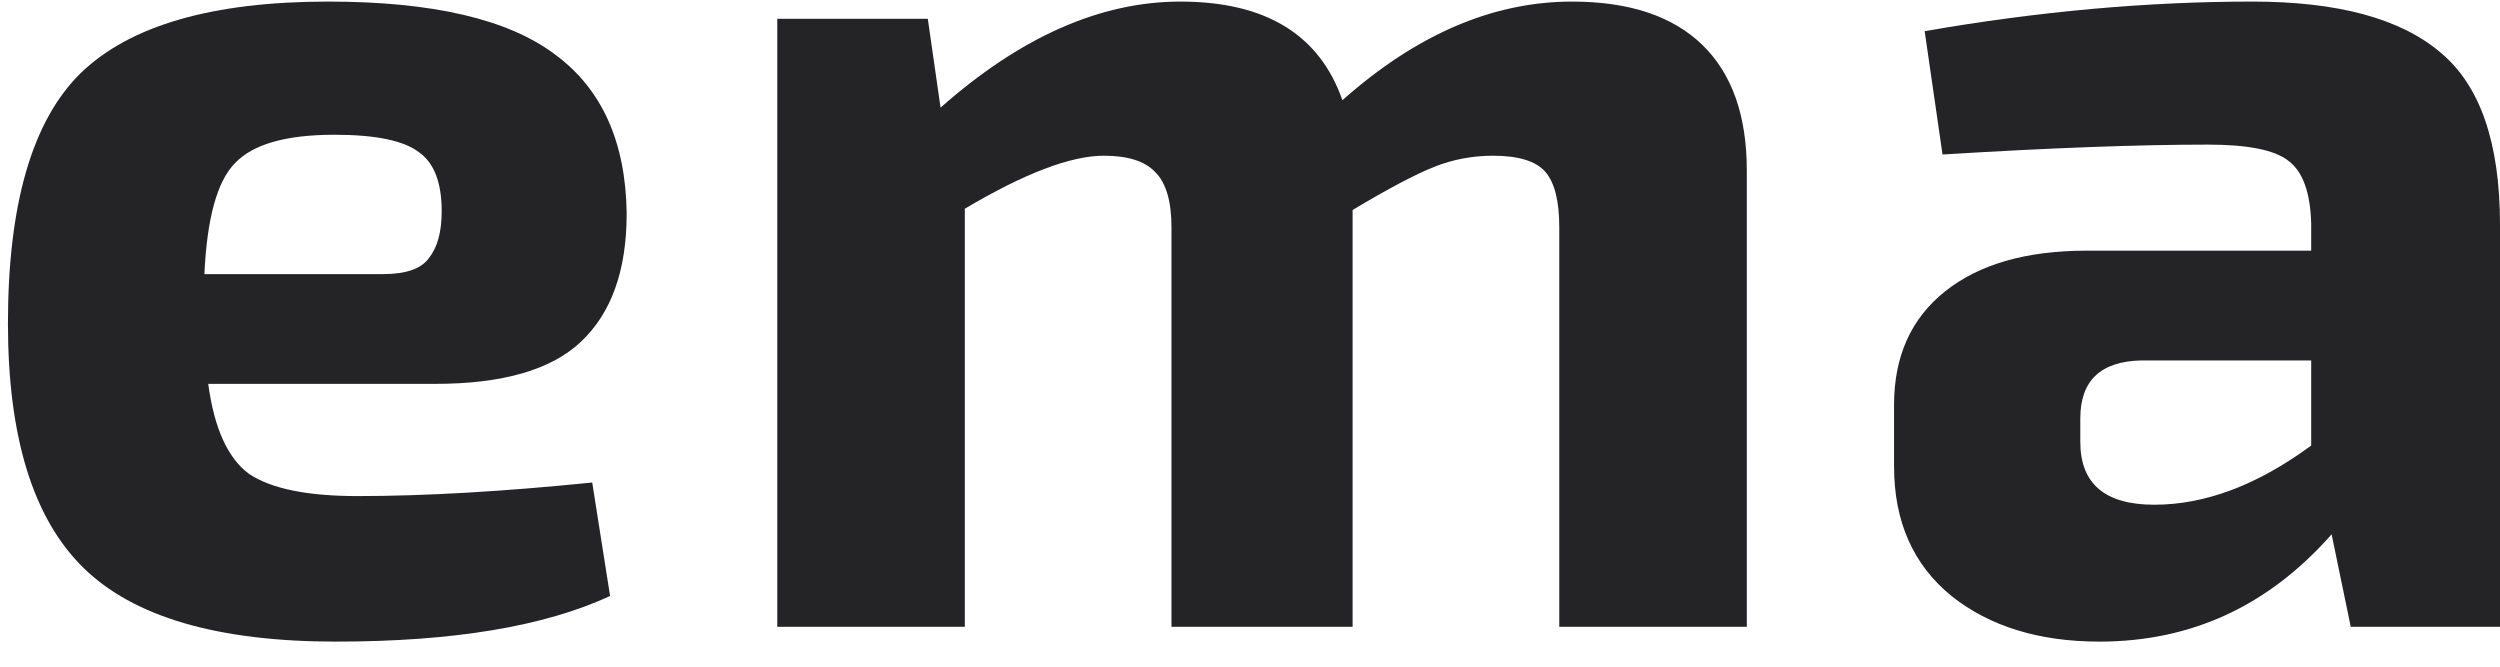 <svg width="90" height="24" viewBox="0 0 90 24" fill="none" xmlns="http://www.w3.org/2000/svg">
<path d="M15.671 13.819H7.496C7.711 15.417 8.201 16.498 8.966 17.06C9.762 17.593 11.063 17.859 12.87 17.859C15.288 17.859 18.105 17.696 21.32 17.371L21.963 21.455C19.605 22.55 16.314 23.098 12.089 23.098C7.833 23.098 4.802 22.21 2.996 20.434C1.189 18.658 0.286 15.728 0.286 11.644C0.286 7.352 1.159 4.348 2.904 2.632C4.68 0.915 7.65 0.057 11.813 0.057C15.579 0.057 18.304 0.693 19.988 1.966C21.672 3.209 22.529 5.118 22.56 7.693C22.56 9.735 22.009 11.274 20.907 12.31C19.835 13.316 18.09 13.819 15.671 13.819ZM7.359 9.868H13.788C14.615 9.868 15.166 9.676 15.441 9.291C15.748 8.906 15.901 8.344 15.901 7.604C15.901 6.568 15.625 5.858 15.074 5.473C14.523 5.058 13.513 4.851 12.043 4.851C10.298 4.851 9.104 5.192 8.461 5.872C7.818 6.524 7.45 7.855 7.359 9.868Z" fill="#242426"/>
<path d="M33.401 0.678L33.86 3.875C36.738 1.329 39.616 0.057 42.494 0.057C45.556 0.057 47.5 1.241 48.327 3.608C50.99 1.241 53.746 0.057 56.593 0.057C58.645 0.057 60.206 0.575 61.278 1.61C62.349 2.646 62.885 4.156 62.885 6.139V22.565H56.134V8.181C56.134 7.234 55.966 6.568 55.629 6.183C55.292 5.798 54.664 5.606 53.746 5.606C53.011 5.606 52.307 5.739 51.633 6.006C50.96 6.272 49.98 6.79 48.694 7.559V22.565H42.173V8.181C42.173 7.234 41.974 6.568 41.576 6.183C41.208 5.798 40.596 5.606 39.739 5.606C38.545 5.606 36.876 6.242 34.733 7.515V22.565H27.982V0.678H33.401Z" fill="#242426"/>
<path d="M69.931 5.562L69.288 1.122C73.36 0.412 77.294 0.057 81.091 0.057C84.152 0.057 86.403 0.663 87.842 1.877C89.281 3.061 90 5.132 90 8.092V22.565H84.627L83.938 19.235C81.672 21.81 78.886 23.098 75.58 23.098C73.406 23.098 71.63 22.55 70.252 21.455C68.874 20.33 68.186 18.777 68.186 16.794V14.574C68.186 12.828 68.798 11.466 70.023 10.489C71.247 9.513 72.947 9.024 75.12 9.024H83.203V8.048C83.173 6.923 82.897 6.168 82.377 5.784C81.887 5.399 80.922 5.206 79.483 5.206C76.973 5.206 73.788 5.325 69.931 5.562ZM74.891 15.062V15.906C74.891 17.415 75.779 18.17 77.554 18.17C79.391 18.17 81.274 17.459 83.203 16.039V12.976H77.095C75.626 13.005 74.891 13.701 74.891 15.062Z" fill="#242426"/>
</svg>
